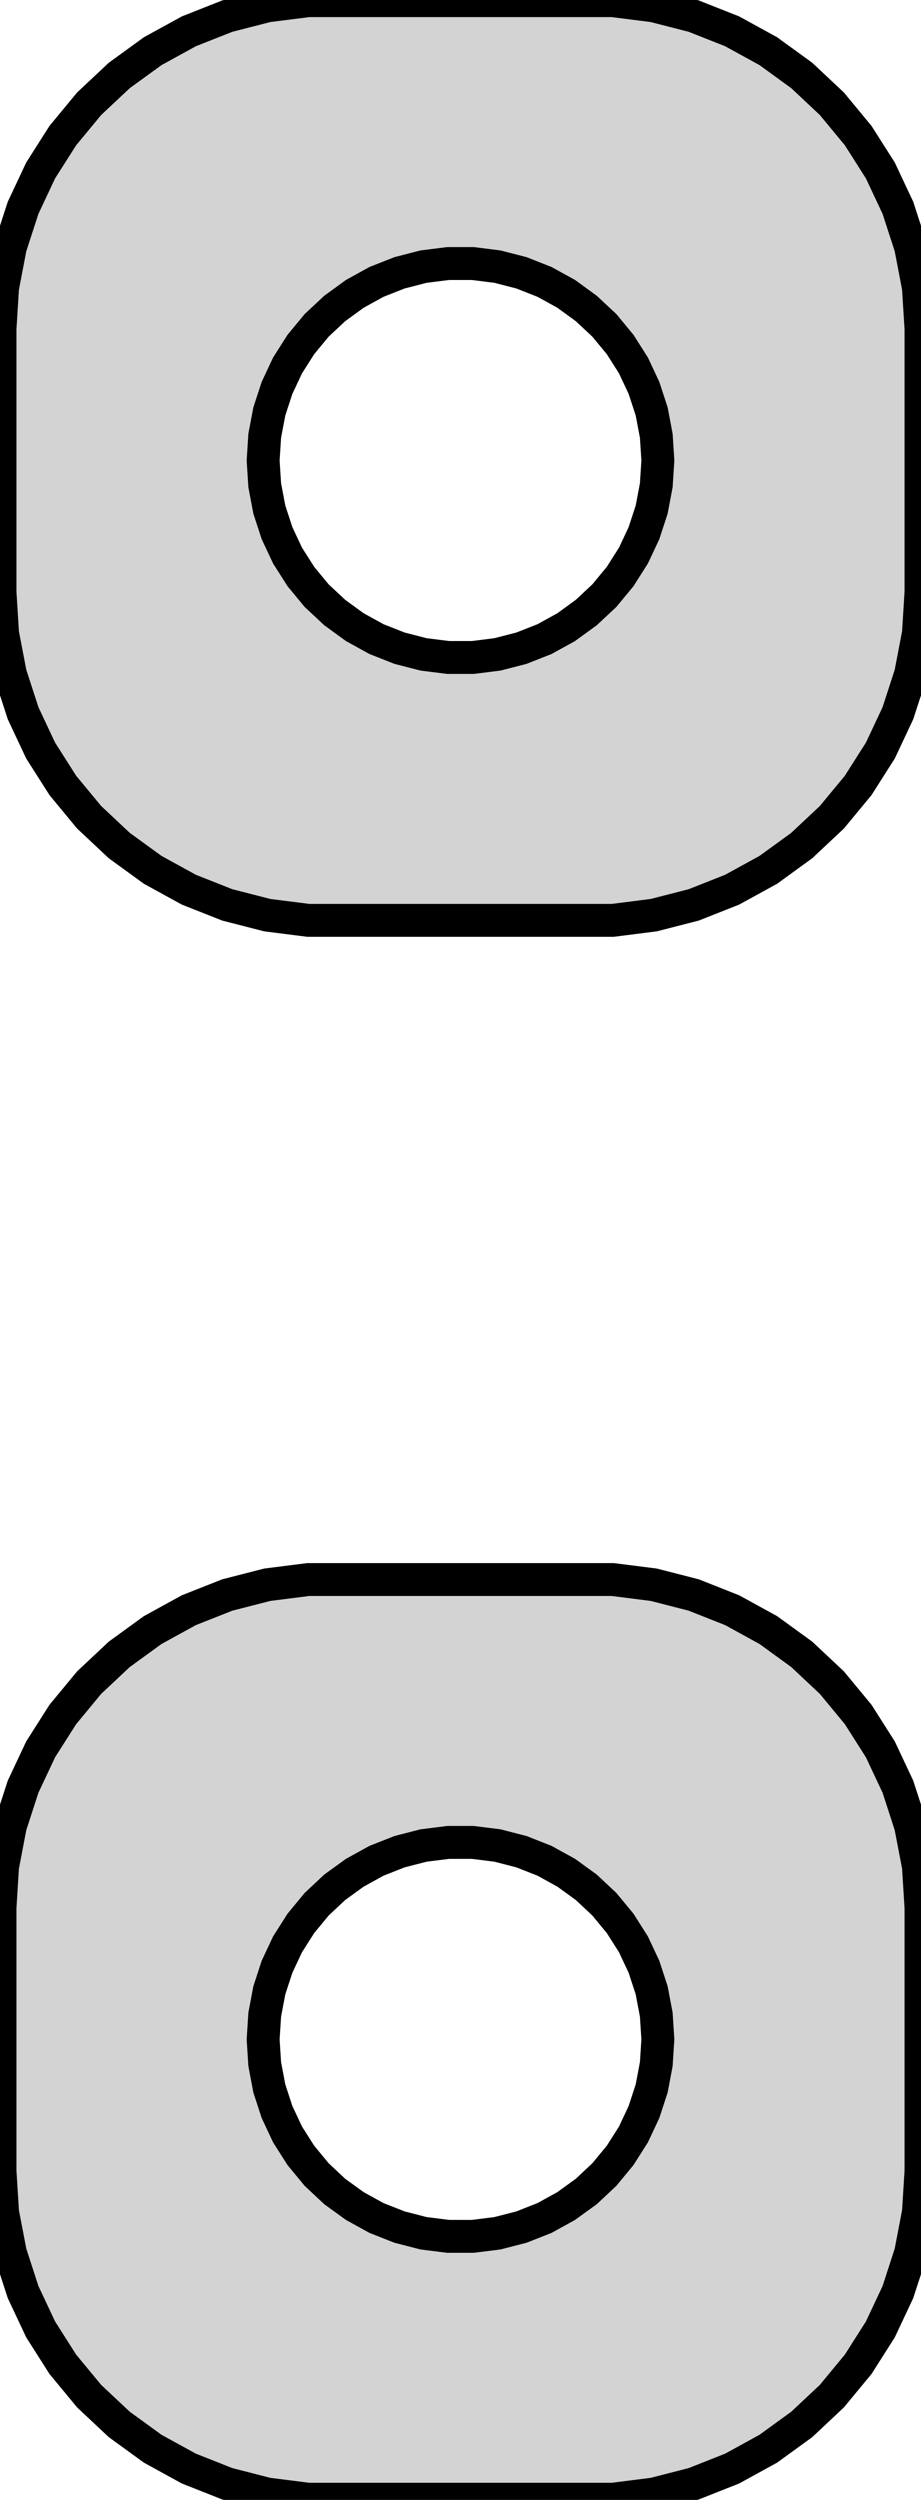 <?xml version="1.0" standalone="no"?>
<!DOCTYPE svg PUBLIC "-//W3C//DTD SVG 1.1//EN" "http://www.w3.org/Graphics/SVG/1.1/DTD/svg11.dtd">
<svg width="14mm" height="38mm" viewBox="-7 -79 14 38" xmlns="http://www.w3.org/2000/svg" version="1.1">
<title>OpenSCAD Model</title>
<path d="
M 2.937,-65.089 L 3.545,-65.245 L 4.129,-65.476 L 4.679,-65.778 L 5.187,-66.147 L 5.645,-66.577
 L 6.045,-67.061 L 6.382,-67.591 L 6.649,-68.159 L 6.843,-68.757 L 6.961,-69.373 L 7,-70
 L 7,-74 L 6.961,-74.627 L 6.843,-75.243 L 6.649,-75.841 L 6.382,-76.409 L 6.045,-76.939
 L 5.645,-77.423 L 5.187,-77.853 L 4.679,-78.222 L 4.129,-78.524 L 3.545,-78.755 L 2.937,-78.911
 L 2.314,-78.99 L -2.314,-78.99 L -2.937,-78.911 L -3.545,-78.755 L -4.129,-78.524 L -4.679,-78.222
 L -5.187,-77.853 L -5.645,-77.423 L -6.045,-76.939 L -6.382,-76.409 L -6.649,-75.841 L -6.843,-75.243
 L -6.961,-74.627 L -7,-74 L -7,-70 L -6.961,-69.373 L -6.843,-68.757 L -6.649,-68.159
 L -6.382,-67.591 L -6.045,-67.061 L -5.645,-66.577 L -5.187,-66.147 L -4.679,-65.778 L -4.129,-65.476
 L -3.545,-65.245 L -2.937,-65.089 L -2.314,-65.01 L 2.314,-65.01 z
M -0.188,-69.006 L -0.562,-69.053 L -0.927,-69.147 L -1.277,-69.285 L -1.607,-69.467 L -1.912,-69.689
 L -2.187,-69.946 L -2.427,-70.237 L -2.629,-70.555 L -2.789,-70.896 L -2.906,-71.254 L -2.976,-71.624
 L -3,-72 L -2.976,-72.376 L -2.906,-72.746 L -2.789,-73.104 L -2.629,-73.445 L -2.427,-73.763
 L -2.187,-74.054 L -1.912,-74.311 L -1.607,-74.533 L -1.277,-74.715 L -0.927,-74.853 L -0.562,-74.947
 L -0.188,-74.994 L 0.188,-74.994 L 0.562,-74.947 L 0.927,-74.853 L 1.277,-74.715 L 1.607,-74.533
 L 1.912,-74.311 L 2.187,-74.054 L 2.427,-73.763 L 2.629,-73.445 L 2.789,-73.104 L 2.906,-72.746
 L 2.976,-72.376 L 3,-72 L 2.976,-71.624 L 2.906,-71.254 L 2.789,-70.896 L 2.629,-70.555
 L 2.427,-70.237 L 2.187,-69.946 L 1.912,-69.689 L 1.607,-69.467 L 1.277,-69.285 L 0.927,-69.147
 L 0.562,-69.053 L 0.188,-69.006 z
M 2.937,-41.089 L 3.545,-41.245 L 4.129,-41.476 L 4.679,-41.778 L 5.187,-42.147 L 5.645,-42.577
 L 6.045,-43.061 L 6.382,-43.591 L 6.649,-44.159 L 6.843,-44.757 L 6.961,-45.373 L 7,-46
 L 7,-50 L 6.961,-50.627 L 6.843,-51.243 L 6.649,-51.841 L 6.382,-52.409 L 6.045,-52.939
 L 5.645,-53.423 L 5.187,-53.853 L 4.679,-54.222 L 4.129,-54.524 L 3.545,-54.755 L 2.937,-54.911
 L 2.314,-54.99 L -2.314,-54.99 L -2.937,-54.911 L -3.545,-54.755 L -4.129,-54.524 L -4.679,-54.222
 L -5.187,-53.853 L -5.645,-53.423 L -6.045,-52.939 L -6.382,-52.409 L -6.649,-51.841 L -6.843,-51.243
 L -6.961,-50.627 L -7,-50 L -7,-46 L -6.961,-45.373 L -6.843,-44.757 L -6.649,-44.159
 L -6.382,-43.591 L -6.045,-43.061 L -5.645,-42.577 L -5.187,-42.147 L -4.679,-41.778 L -4.129,-41.476
 L -3.545,-41.245 L -2.937,-41.089 L -2.314,-41.01 L 2.314,-41.01 z
M -0.188,-45.006 L -0.562,-45.053 L -0.927,-45.147 L -1.277,-45.285 L -1.607,-45.467 L -1.912,-45.688
 L -2.187,-45.946 L -2.427,-46.237 L -2.629,-46.555 L -2.789,-46.896 L -2.906,-47.254 L -2.976,-47.624
 L -3,-48 L -2.976,-48.376 L -2.906,-48.746 L -2.789,-49.104 L -2.629,-49.445 L -2.427,-49.763
 L -2.187,-50.054 L -1.912,-50.312 L -1.607,-50.533 L -1.277,-50.715 L -0.927,-50.853 L -0.562,-50.947
 L -0.188,-50.994 L 0.188,-50.994 L 0.562,-50.947 L 0.927,-50.853 L 1.277,-50.715 L 1.607,-50.533
 L 1.912,-50.312 L 2.187,-50.054 L 2.427,-49.763 L 2.629,-49.445 L 2.789,-49.104 L 2.906,-48.746
 L 2.976,-48.376 L 3,-48 L 2.976,-47.624 L 2.906,-47.254 L 2.789,-46.896 L 2.629,-46.555
 L 2.427,-46.237 L 2.187,-45.946 L 1.912,-45.688 L 1.607,-45.467 L 1.277,-45.285 L 0.927,-45.147
 L 0.562,-45.053 L 0.188,-45.006 z
" stroke="black" fill="lightgray" stroke-width="0.5"/>
</svg>
